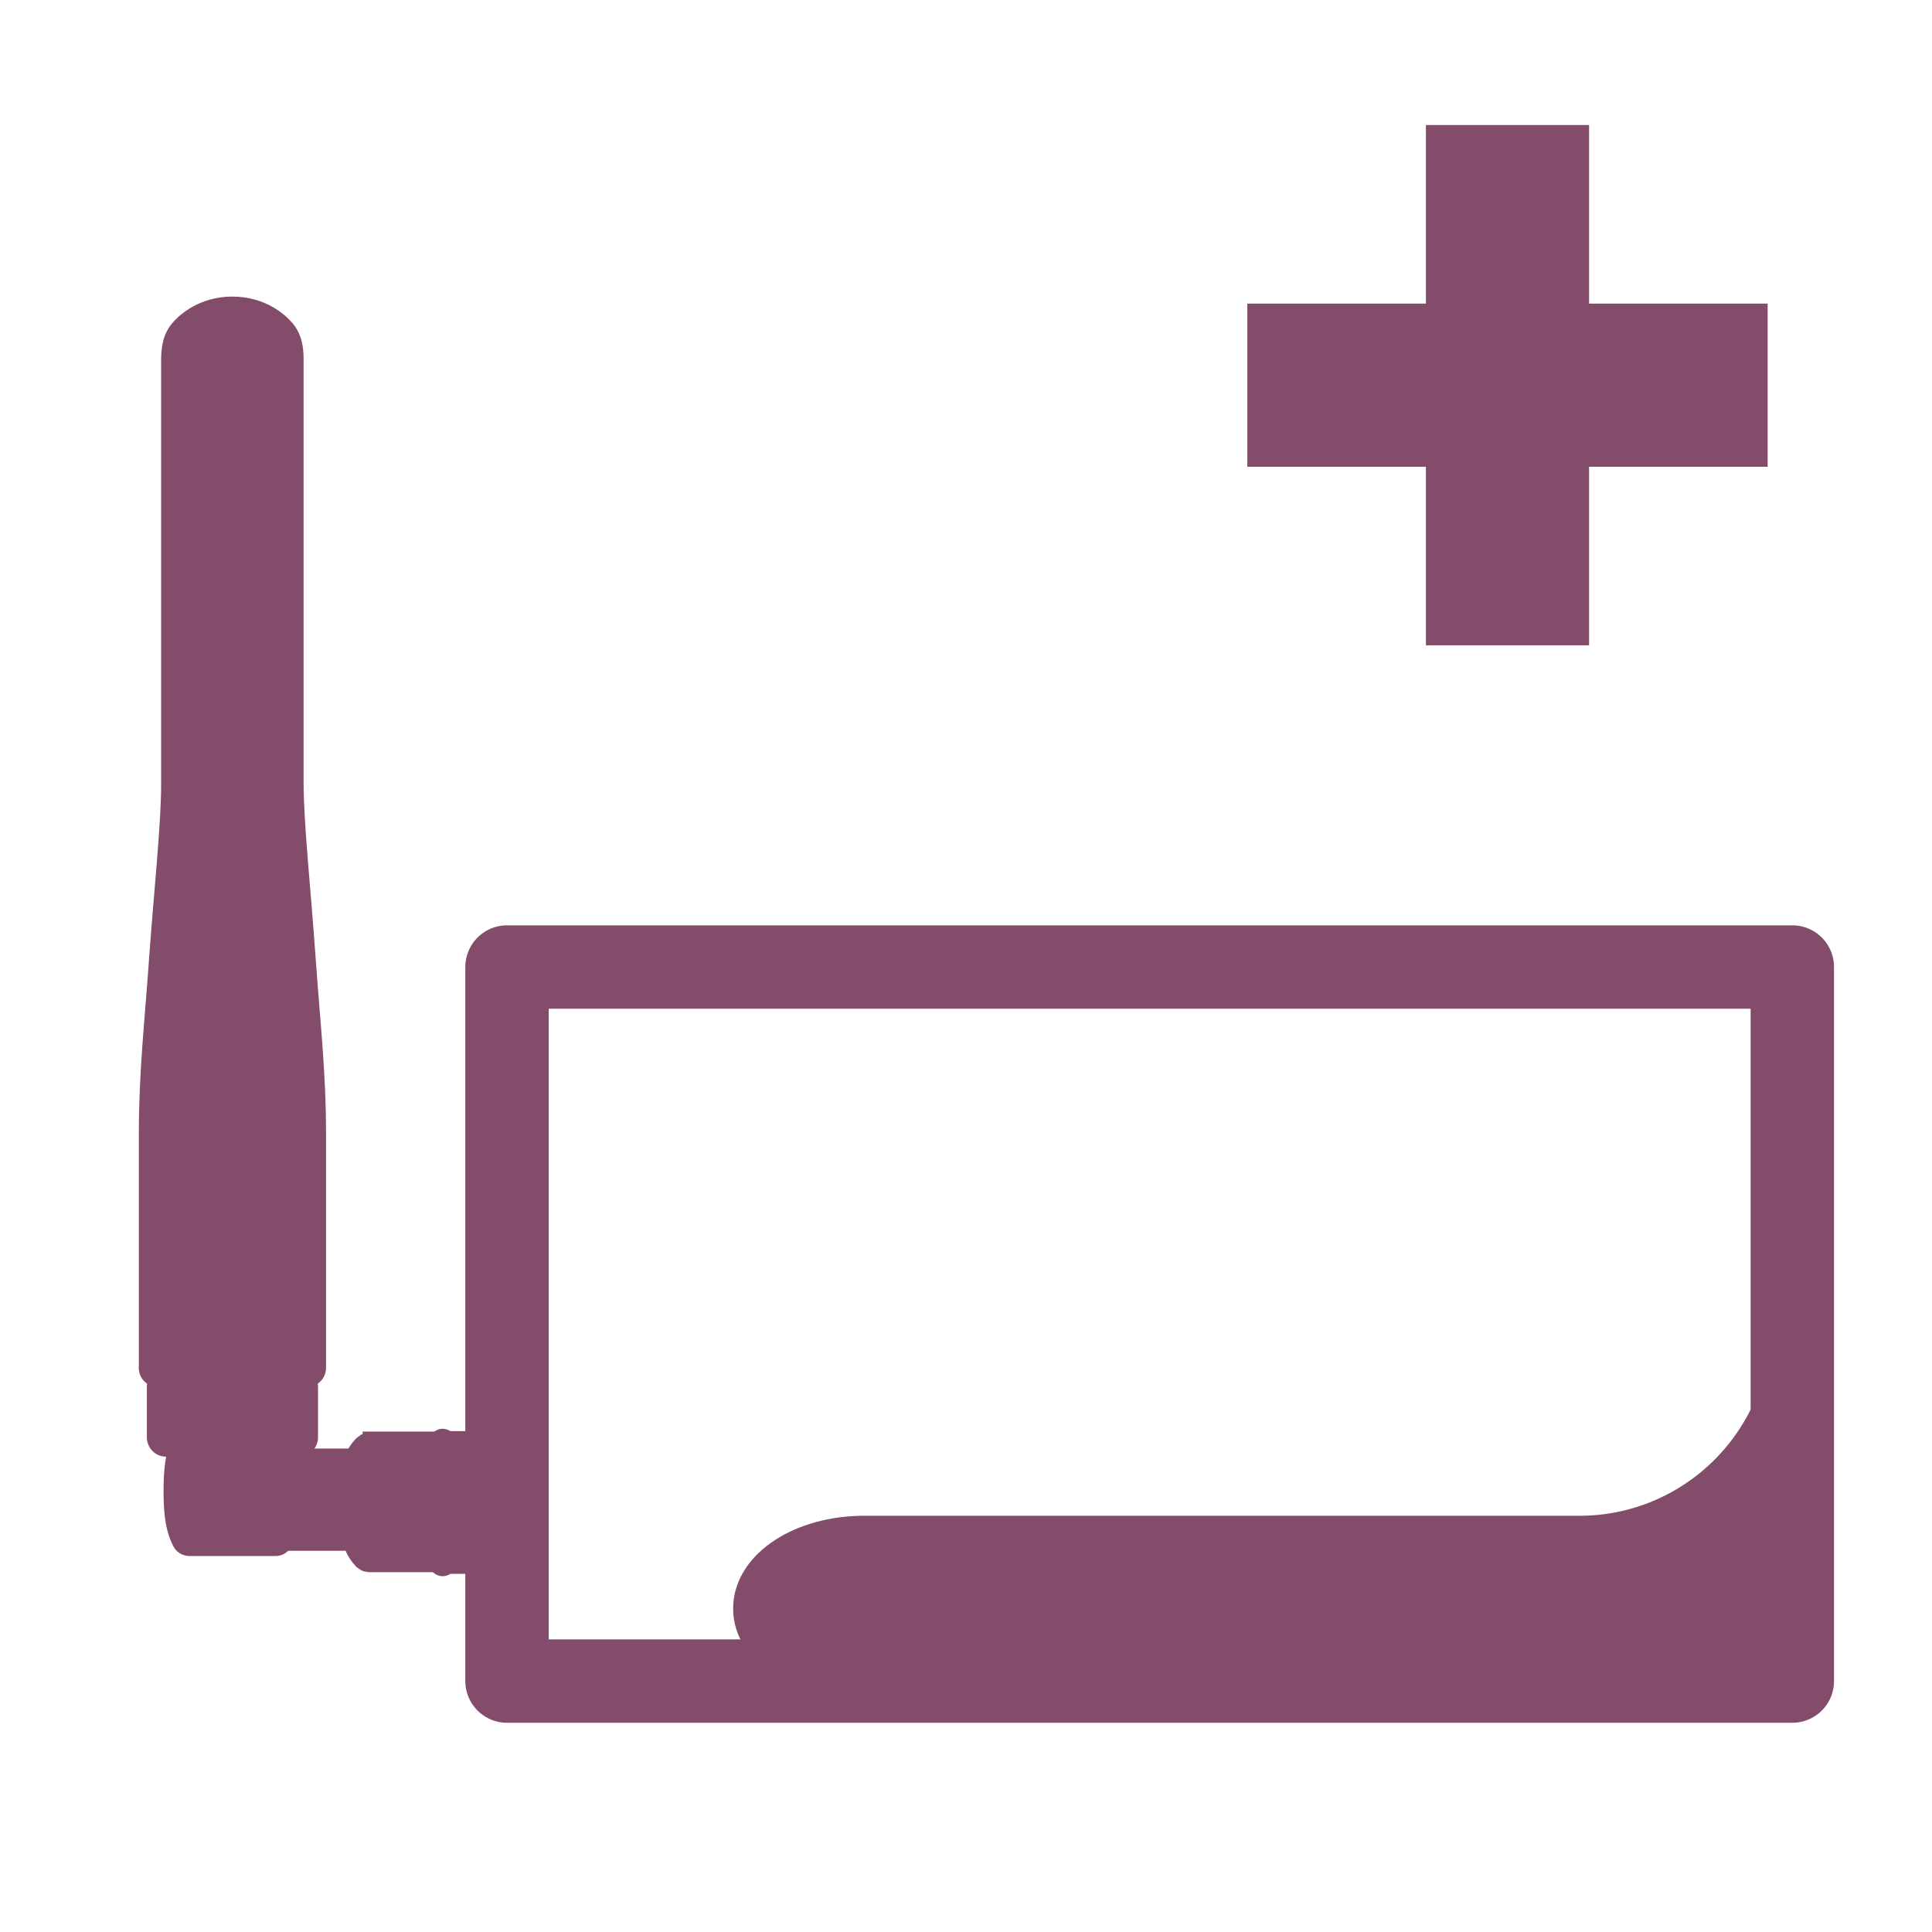 <?xml version="1.0" encoding="utf-8"?>
<!-- Generator: Adobe Illustrator 16.0.0, SVG Export Plug-In . SVG Version: 6.00 Build 0)  -->
<!DOCTYPE svg PUBLIC "-//W3C//DTD SVG 1.1//EN" "http://www.w3.org/Graphics/SVG/1.1/DTD/svg11.dtd">
<svg version="1.1" id="TelldusZNetLite" xmlns="http://www.w3.org/2000/svg" xmlns:xlink="http://www.w3.org/1999/xlink" x="0px"
	 y="0px" width="1024px" height="1024px" viewBox="0 0 1024 1024" enable-background="new 0 0 1024 1024" xml:space="preserve">
<path fill="#834C6A" stroke="#834C6A" stroke-width="0.884" stroke-miterlimit="10" d="M87.651,725.344h-6.848l-6.771-0.471v-0.129
	c0.271-3.576,3.254-6.377,6.912-6.377c3.58,0.076,6.496,2.863,6.705,6.508l-3.98,0.208v-4.059c2.112,0,3.838,1.597,3.98,3.852
	l-3.98,0.208v-4.058h78.998v4.058h-3.98c0.063-2.396,1.854-4.058,3.98-4.058v4.058h-3.98v-27.492c0-49.989,0-61.684,0-96.738
	c0-32.068-3.048-58.289-5.51-92.953c-2.452-34.986-6.302-70.248-6.302-92.822V189.834c0.064-3.723-0.998-8.039-2.53-9.493
	c-2.515-2.659-9.091-9.039-21.175-9.103c-12.086,0.066-18.661,6.446-21.113,9.103c-1.593,1.454-2.592,5.772-2.528,9.493v225.239
	c0,22.577-3.917,57.836-6.367,92.824l-6.78-0.467"/>
<path fill="#834C6A" stroke="#834C6A" stroke-width="0.884" stroke-miterlimit="10" d="M86.378,507.431l-6.836-0.531
	c2.528-35.184,6.381-70.638,6.302-91.826V189.834c0.142-5.317,0.74-12.618,6.185-18.726c3.451-3.916,13.81-13.473,31.136-13.473
	c17.39,0,27.687,9.557,31.136,13.473c5.447,6.107,6.109,13.409,6.173,18.726v225.239c0,21.188,3.851,56.646,6.315,91.826
	c2.386,34.325,5.576,60.947,5.576,93.949c0,35.052,0,46.751,0,96.739v27.491c-0.065,5.436-4.447,9.625-9.699,9.625H83.669
	c-5.124,0-9.364-3.982-9.637-9.167l6.77-0.326l6.848,0.468v0.128c-0.273,3.655-3.385,6.443-7.043,6.305
	c-3.72-0.13-6.574-3.115-6.574-6.772v-27.752c0-49.991,0-61.688,0-96.739c0-33.003,3.125-59.623,5.509-93.951L86.378,507.431
	l6.782,0.467"/>
<path fill="#834C6A" stroke="#834C6A" stroke-width="0.884" stroke-miterlimit="10" d="M85.055,734.773h6.833H85.055"/>
<path fill="#834C6A" stroke="#834C6A" stroke-width="0.884" stroke-miterlimit="10" d="M87.909,757.949"/>
<path fill="#834C6A" stroke="#834C6A" stroke-width="0.884" stroke-miterlimit="10" d="M85.055,734.773v-6.769h76.226
	c1.789,0,3.512,0.727,4.849,1.996c1.258,1.257,1.984,3.047,1.984,4.772v27.027c0,5.253-4.11,9.764-9.687,9.83H87.909
	c-5.51-0.066-9.622-4.576-9.622-9.83v-27.027c0-1.723,0.661-3.514,1.983-4.772c1.271-1.272,2.995-1.996,4.786-1.996L85.055,734.773
	h6.834"/>
<path fill="#834C6A" stroke="#834C6A" stroke-width="0.884" stroke-miterlimit="10" d="M194.184,767.238l-2.722-6.316l1.192-0.531
	l2.722-0.532h36.711l2.723,0.532l1.271,0.531l2.192,1.594c0.193,0.133,1.515,1.532,3.046,3.658c0.727,1.062,1.531,2.322,2.192,3.789
	c0.66,1.517,1.322,3.253,1.322,5.639c0,2.389-0.663,4.178-1.322,5.642c-2.062,4.383-4.979,7.174-5.24,7.507l-2.19,1.519
	l-1.207,0.531l-2.789,0.594h-36.711l-2.723-0.594l-1.256-0.531l-2.128-1.519c-0.195-0.142-1.53-1.596-3.048-3.721
	c-0.738-1.066-1.531-2.257-2.191-3.786c-0.674-1.462-1.336-3.253-1.401-5.642c0.063-2.386,0.726-4.122,1.401-5.641
	c2.051-4.387,4.98-7.172,5.239-7.445l2.192-1.594L194.184,767.238l4.914,4.706l-0.063,0.065l-1.933,2.464l-0.727,1.322l-0.126,0.271
	l-1.726-0.466h1.791l-0.063,0.466l-1.726-0.466h1.79h-1.596l1.53-0.402l0.063,0.402h-1.595l1.531-0.402l1.451,2.464l1,1.258
	l0.335,0.325l0.063,0.078l-4.914,4.707l2.722-6.241l1.195,0.534l-2.724,6.239v-6.835h36.711v6.835l-2.71-6.239l1.258-0.534
	l2.722,6.241l-4.915-4.707l0.067-0.145l1.918-2.449l0.739-1.325l0.063-0.206l1.79,0.402h-1.79v-0.402l1.79,0.402h-1.79h1.596
	l-1.596,0.466v-0.466h1.596l-1.596,0.466l-1.402-2.529l-1.062-1.191l-0.259-0.401h-0.063l4.915-4.706l-2.722,6.237l-1.193-0.532
	l2.645-6.301v6.83h-36.711v-6.83l2.723,6.301l-1.258,0.532L194.184,767.238l4.914,4.706L194.184,767.238"/>
<path fill="#834C6A" stroke="#834C6A" stroke-width="0.884" stroke-miterlimit="10" d="M238.728,759.106l0.144,0.063l0.195,0.064
	l-1.919,6.512v-6.771h19.581c1.724,0,3.448,0.665,4.641,1.857l0.805,0.735c1.321,1.264,2.127,3.051,2.127,4.906v59.754
	c0,1.867-0.806,3.669-2.127,4.913l-0.739,0.74c-1.258,1.196-2.983,1.857-4.706,1.857h-18.662l-0.39,0.127l-1.933-6.494l4.111,5.435
	l-1.129,0.803c-2.983,2.256-7.3,1.659-9.555-1.336c-2.257-2.985-1.661-7.303,1.335-9.558l1.128-0.79l2.192-1.129l1.387-0.4
	l1.935-0.273h19.58v6.848l-4.721-4.979l0.804-0.739l4.644,4.979h-6.835v-59.756h6.834l-4.643,4.98l-0.804-0.727l4.72-4.979v6.851
	h-19.578l-1.935-0.276l-1.387-0.4l-2.192-1.129l-1.128-0.79c-2.996-2.261-3.593-6.574-1.336-9.558
	C231.431,757.445,235.746,756.849,238.728,759.106"/>
<path fill="#834C6A" stroke="#834C6A" stroke-width="0.884" stroke-miterlimit="10" d="M194.184,808.681l-2.722-6.237l1.192-0.534
	l2.722-0.593h36.711l2.79,0.593l1.207,0.534l2.192,1.518c0.194,0.14,1.515,1.594,3.047,3.654c0.726,1.062,1.53,2.32,2.19,3.852
	c0.662,1.465,1.322,3.253,1.322,5.642c0,2.388-0.662,4.122-1.322,5.645c-2.062,4.316-4.979,7.17-5.239,7.506l-2.191,1.453
	l-1.207,0.609l-2.789,0.531h-36.712l-2.723-0.531l-1.257-0.609l-2.127-1.453c-0.195-0.208-1.53-1.594-3.048-3.722
	c-0.739-1.063-1.53-2.32-2.19-3.786c-0.674-1.519-1.336-3.255-1.4-5.643c0.063-2.387,0.727-4.175,1.4-5.642
	c2.049-4.384,4.98-7.172,5.238-7.509l2.191-1.515L194.184,808.681l4.914,4.706l-0.129,0.144l-1.868,2.452l-0.727,1.322l-0.126,0.207
	l-1.726-0.403h1.79l-0.063,0.403l-1.726-0.403h1.791h-1.596l1.53-0.468l0.063,0.468h-1.595l1.531-0.468l1.451,2.467l0.999,1.256
	l0.335,0.336l0.063,0.065l-4.914,4.706l2.722-6.237l1.258,0.533l-2.786,6.307v-6.838h36.711v6.838l-2.71-6.307l1.258-0.533
	l2.722,6.237l-4.915-4.706l0.068-0.065l1.918-2.462l0.739-1.326l0.063-0.27l1.792,0.468h-1.792v-0.468l1.79,0.468h-1.79h1.596
	l-1.596,0.401v-0.401h1.596l-1.596,0.401l-1.402-2.466l-1.062-1.244l-0.259-0.349l-0.065-0.065l4.915-4.705l-2.722,6.237
	l-1.194-0.532l2.646-6.237v6.832h-36.711v-6.832l2.721,6.237l-1.258,0.532L194.184,808.681l4.914,4.706L194.184,808.681"/>
<path fill="#834C6A" stroke="#834C6A" stroke-width="0.884" stroke-miterlimit="10" d="M98.334,764.264l-5.978-3.254
	c1.269-2.527,3.525-3.783,4.98-4.315c1.595-0.534,2.659-0.534,3.125-0.6h45.543c2.788,0,5.045,1.323,6.174,2.452
	c1.205,1.062,1.724,1.996,1.931,2.463c4.514,8.431,5.175,18.389,5.238,29.204c-0.063,10.828-0.725,20.788-5.174,29.218
	c-0.274,0.465-0.792,1.397-1.997,2.461c-1.126,1.065-3.386,2.453-6.172,2.388h-45.543c-0.467,0-1.531,0-3.125-0.532
	c-1.451-0.47-3.708-1.787-4.979-4.256c-4.515-8.49-5.176-18.45-5.24-29.275c0.063-10.816,0.726-20.78,5.24-29.207l11.955,6.5
	c-2.527,4.443-3.655,12.683-3.591,22.706c-0.064,10.036,1.063,18.259,3.591,22.782l-3.85,2.051l1.465-4.175
	c0.597,0.193,1.789,0.92,2.385,2.124l-3.85,2.052l1.465-4.176l-1.465,4.176v-4.383l1.465,0.208l-1.465,4.175v-4.382h45.542v4.382
	l-2.917-3.252c0.401-0.456,1.593-1.198,2.917-1.131v4.383l-2.917-3.253l2.917,3.253l-3.851-2.052l0.933-1.204l2.917,3.256
	l-3.851-2.052c2.527-4.526,3.657-12.747,3.591-22.782c0.066-10.023-1.063-18.261-3.591-22.706l3.851-2.116l-2.917,3.245
	l-0.933-1.126l3.851-2.119l-2.917,3.245l2.917-3.245v4.384c-1.325,0-2.516-0.676-2.917-1.141l2.917-3.243v4.384h-45.542v-4.384
	l1.465,4.178l-1.465,0.207v-4.384l1.465,4.178l-1.465-4.178l3.85,2.116c-0.596,1.203-1.723,1.862-2.385,2.061l-1.465-4.178
	l3.85,2.119L98.334,764.264"/>
<rect x="268.729" y="512.546" fill="none" stroke="#834C6A" stroke-width="44.207" stroke-linecap="round" stroke-linejoin="round" stroke-miterlimit="10" width="681.239" height="378.454"/>
<path fill="#834C6A" stroke="#834C6A" stroke-width="22.988" stroke-linecap="round" stroke-linejoin="round" stroke-miterlimit="10" d="
	M949.929,702.79c-0.453,61.981-50.809,112.095-112.884,112.095H457.923c-31.958,0-57.854,16.853-57.854,37.646
	c0,20.788,25.895,37.637,57.854,37.637h379.122v0.832h112.923V702.79H949.929z"/>
<rect x="98.59" y="768.204" fill="#834C6A" stroke="#834C6A" stroke-width="0.884" stroke-miterlimit="10" width="93.431" height="46.779"/>
<rect x="149.91" y="810.974" fill="#834C6A" stroke="#834C6A" stroke-width="0.884" stroke-miterlimit="10" width="58.777" height="10.528"/>
<rect x="192.654" y="759.211" fill="#834C6A" stroke="#834C6A" stroke-width="0.904" stroke-miterlimit="10" width="70.186" height="61.752"/>
<rect x="756.256" y="66.768" fill="#834C6A" stroke="#834C6A" stroke-miterlimit="10" width="85.484" height="274.783"/>
<rect x="661.608" y="161.416" fill="#834C6A" stroke="#834C6A" stroke-miterlimit="10" width="274.782" height="85.486"/>
</svg>
